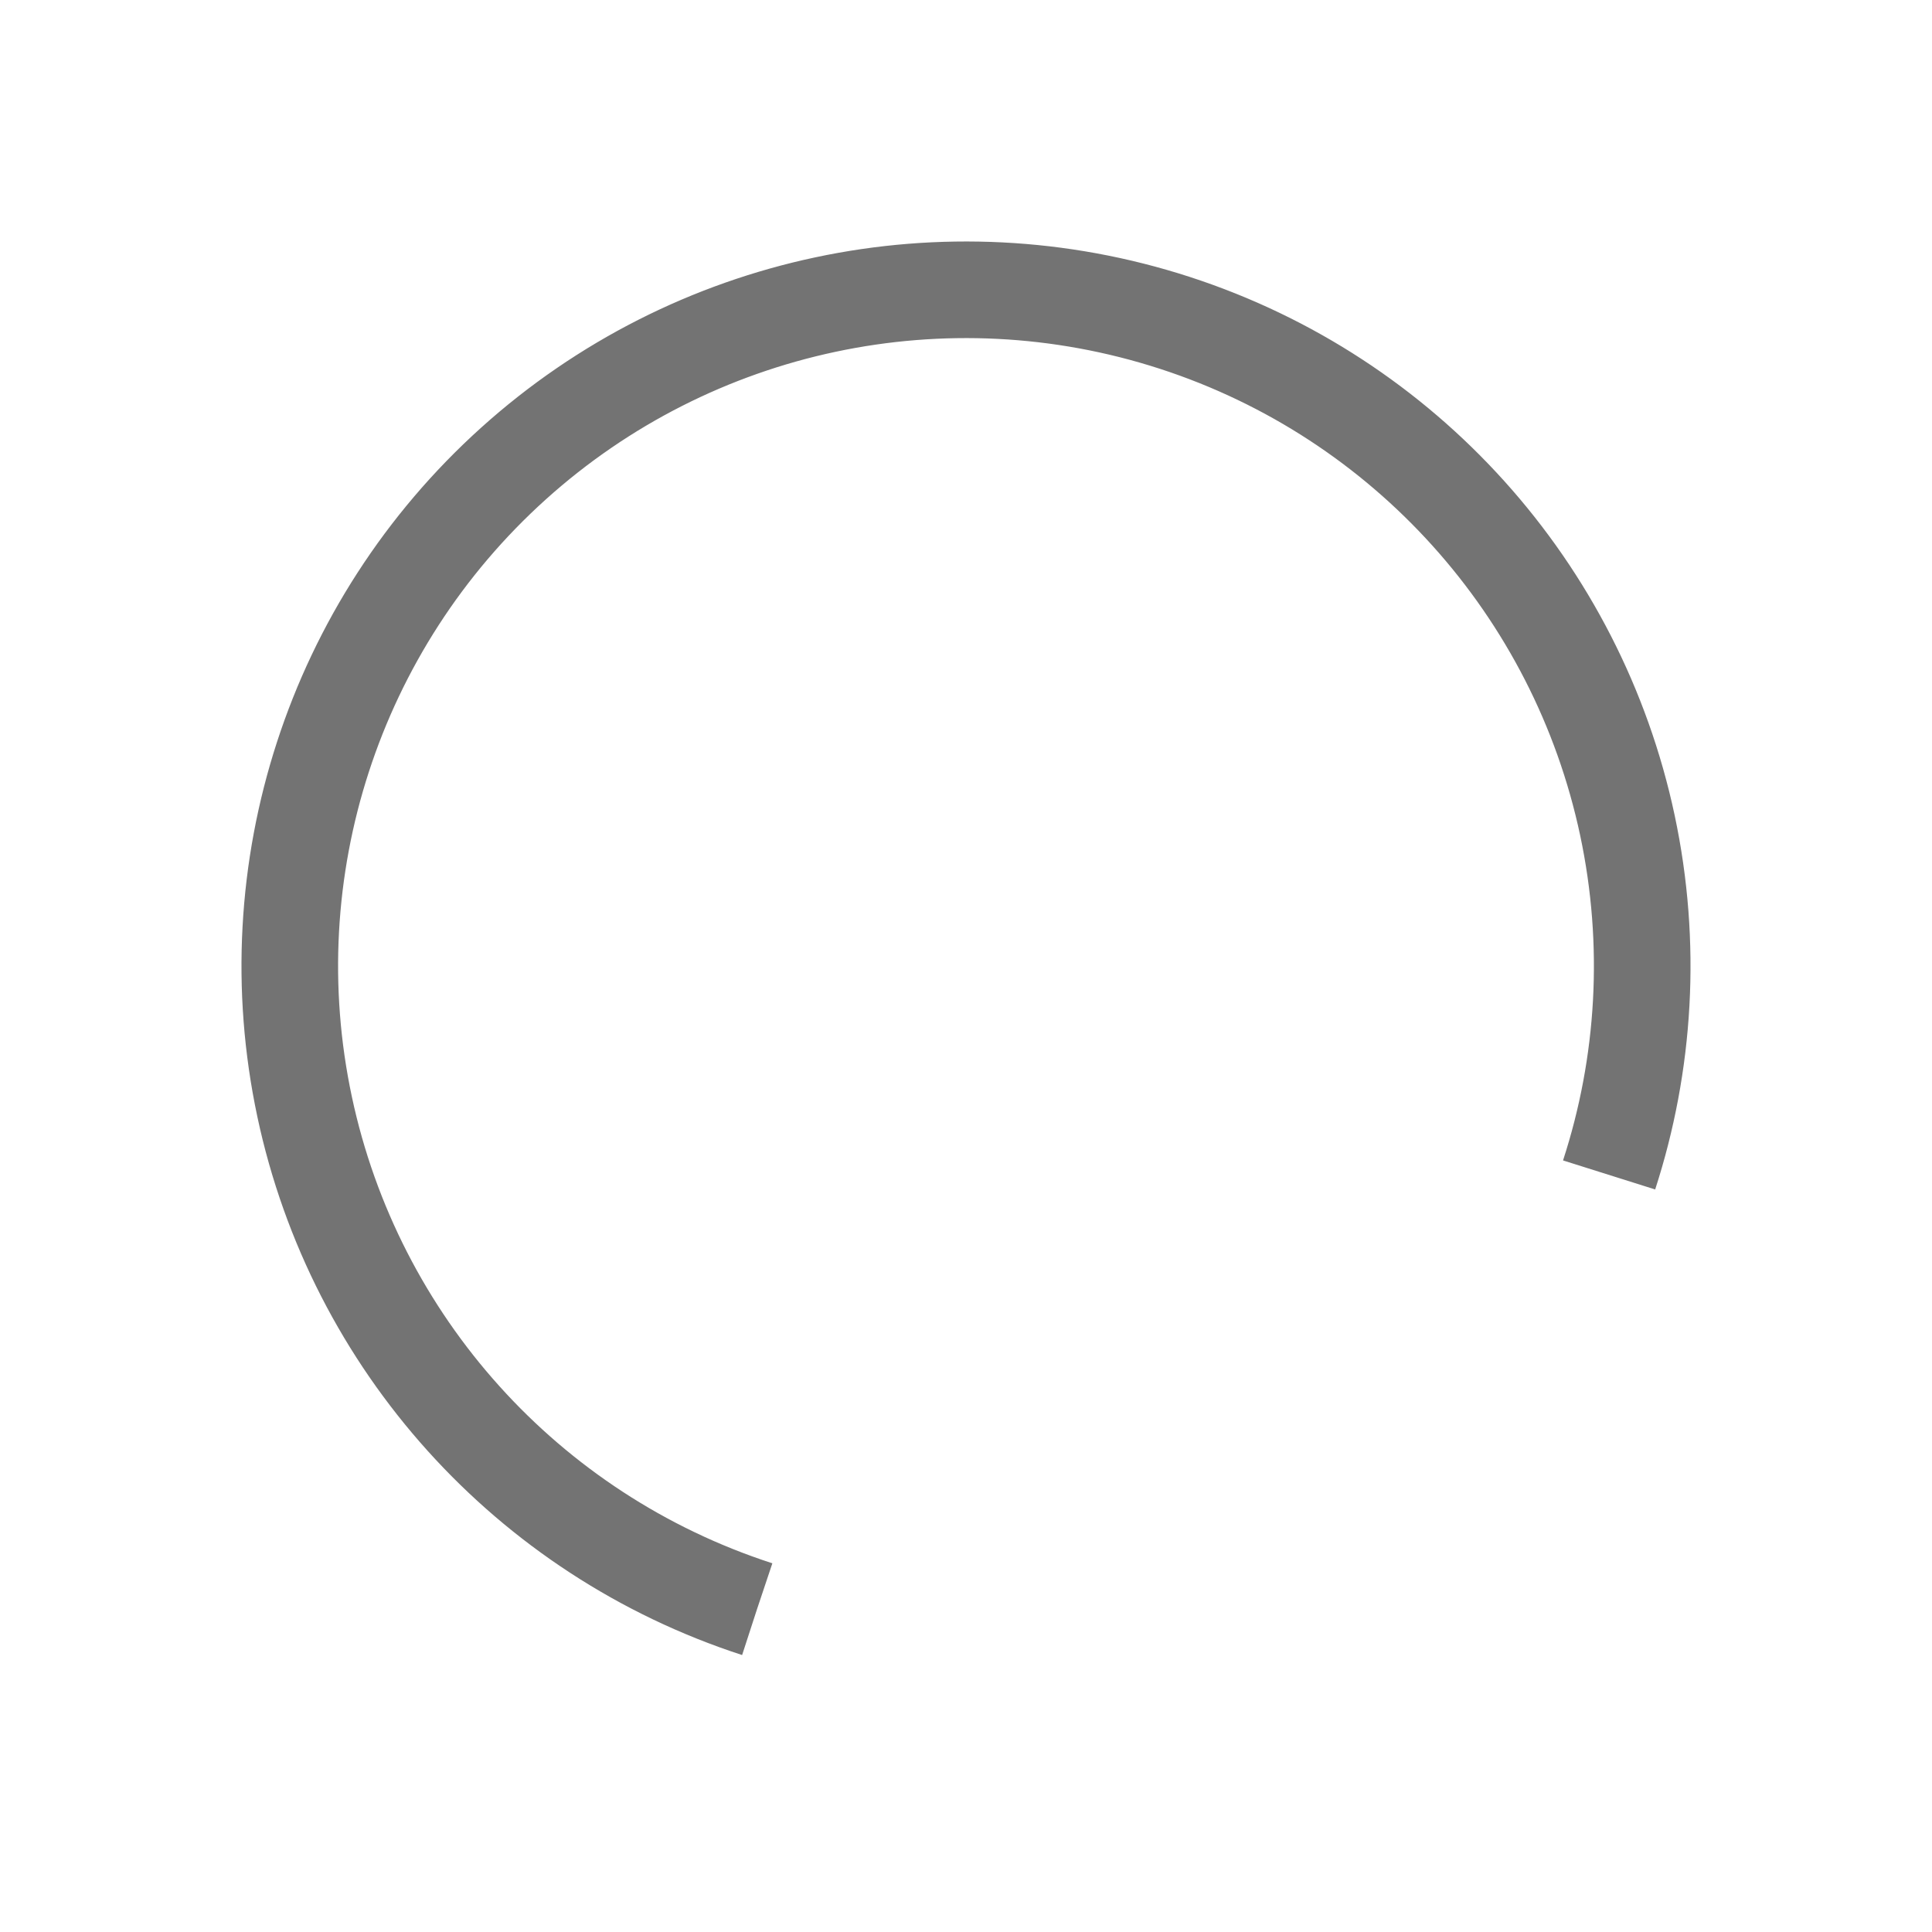 <svg width="50px"  height="50px"  xmlns="http://www.w3.org/2000/svg" viewBox="0 0 100 100" style="background: none;">
    <circle cx="50" cy="50" fill="none" stroke="rgba(0%,0%,0%,0.55)" stroke-width="5" r="35" stroke-dasharray="164.934 56.978" transform="rotate(108 50 50)">
      <animateTransform attributeName="transform" type="rotate" calcMode="linear" values="0 50 50;360 50 50" keyTimes="0;1" dur="1.5s" begin="0s" repeatCount="indefinite"></animateTransform>
    </circle>
</svg>